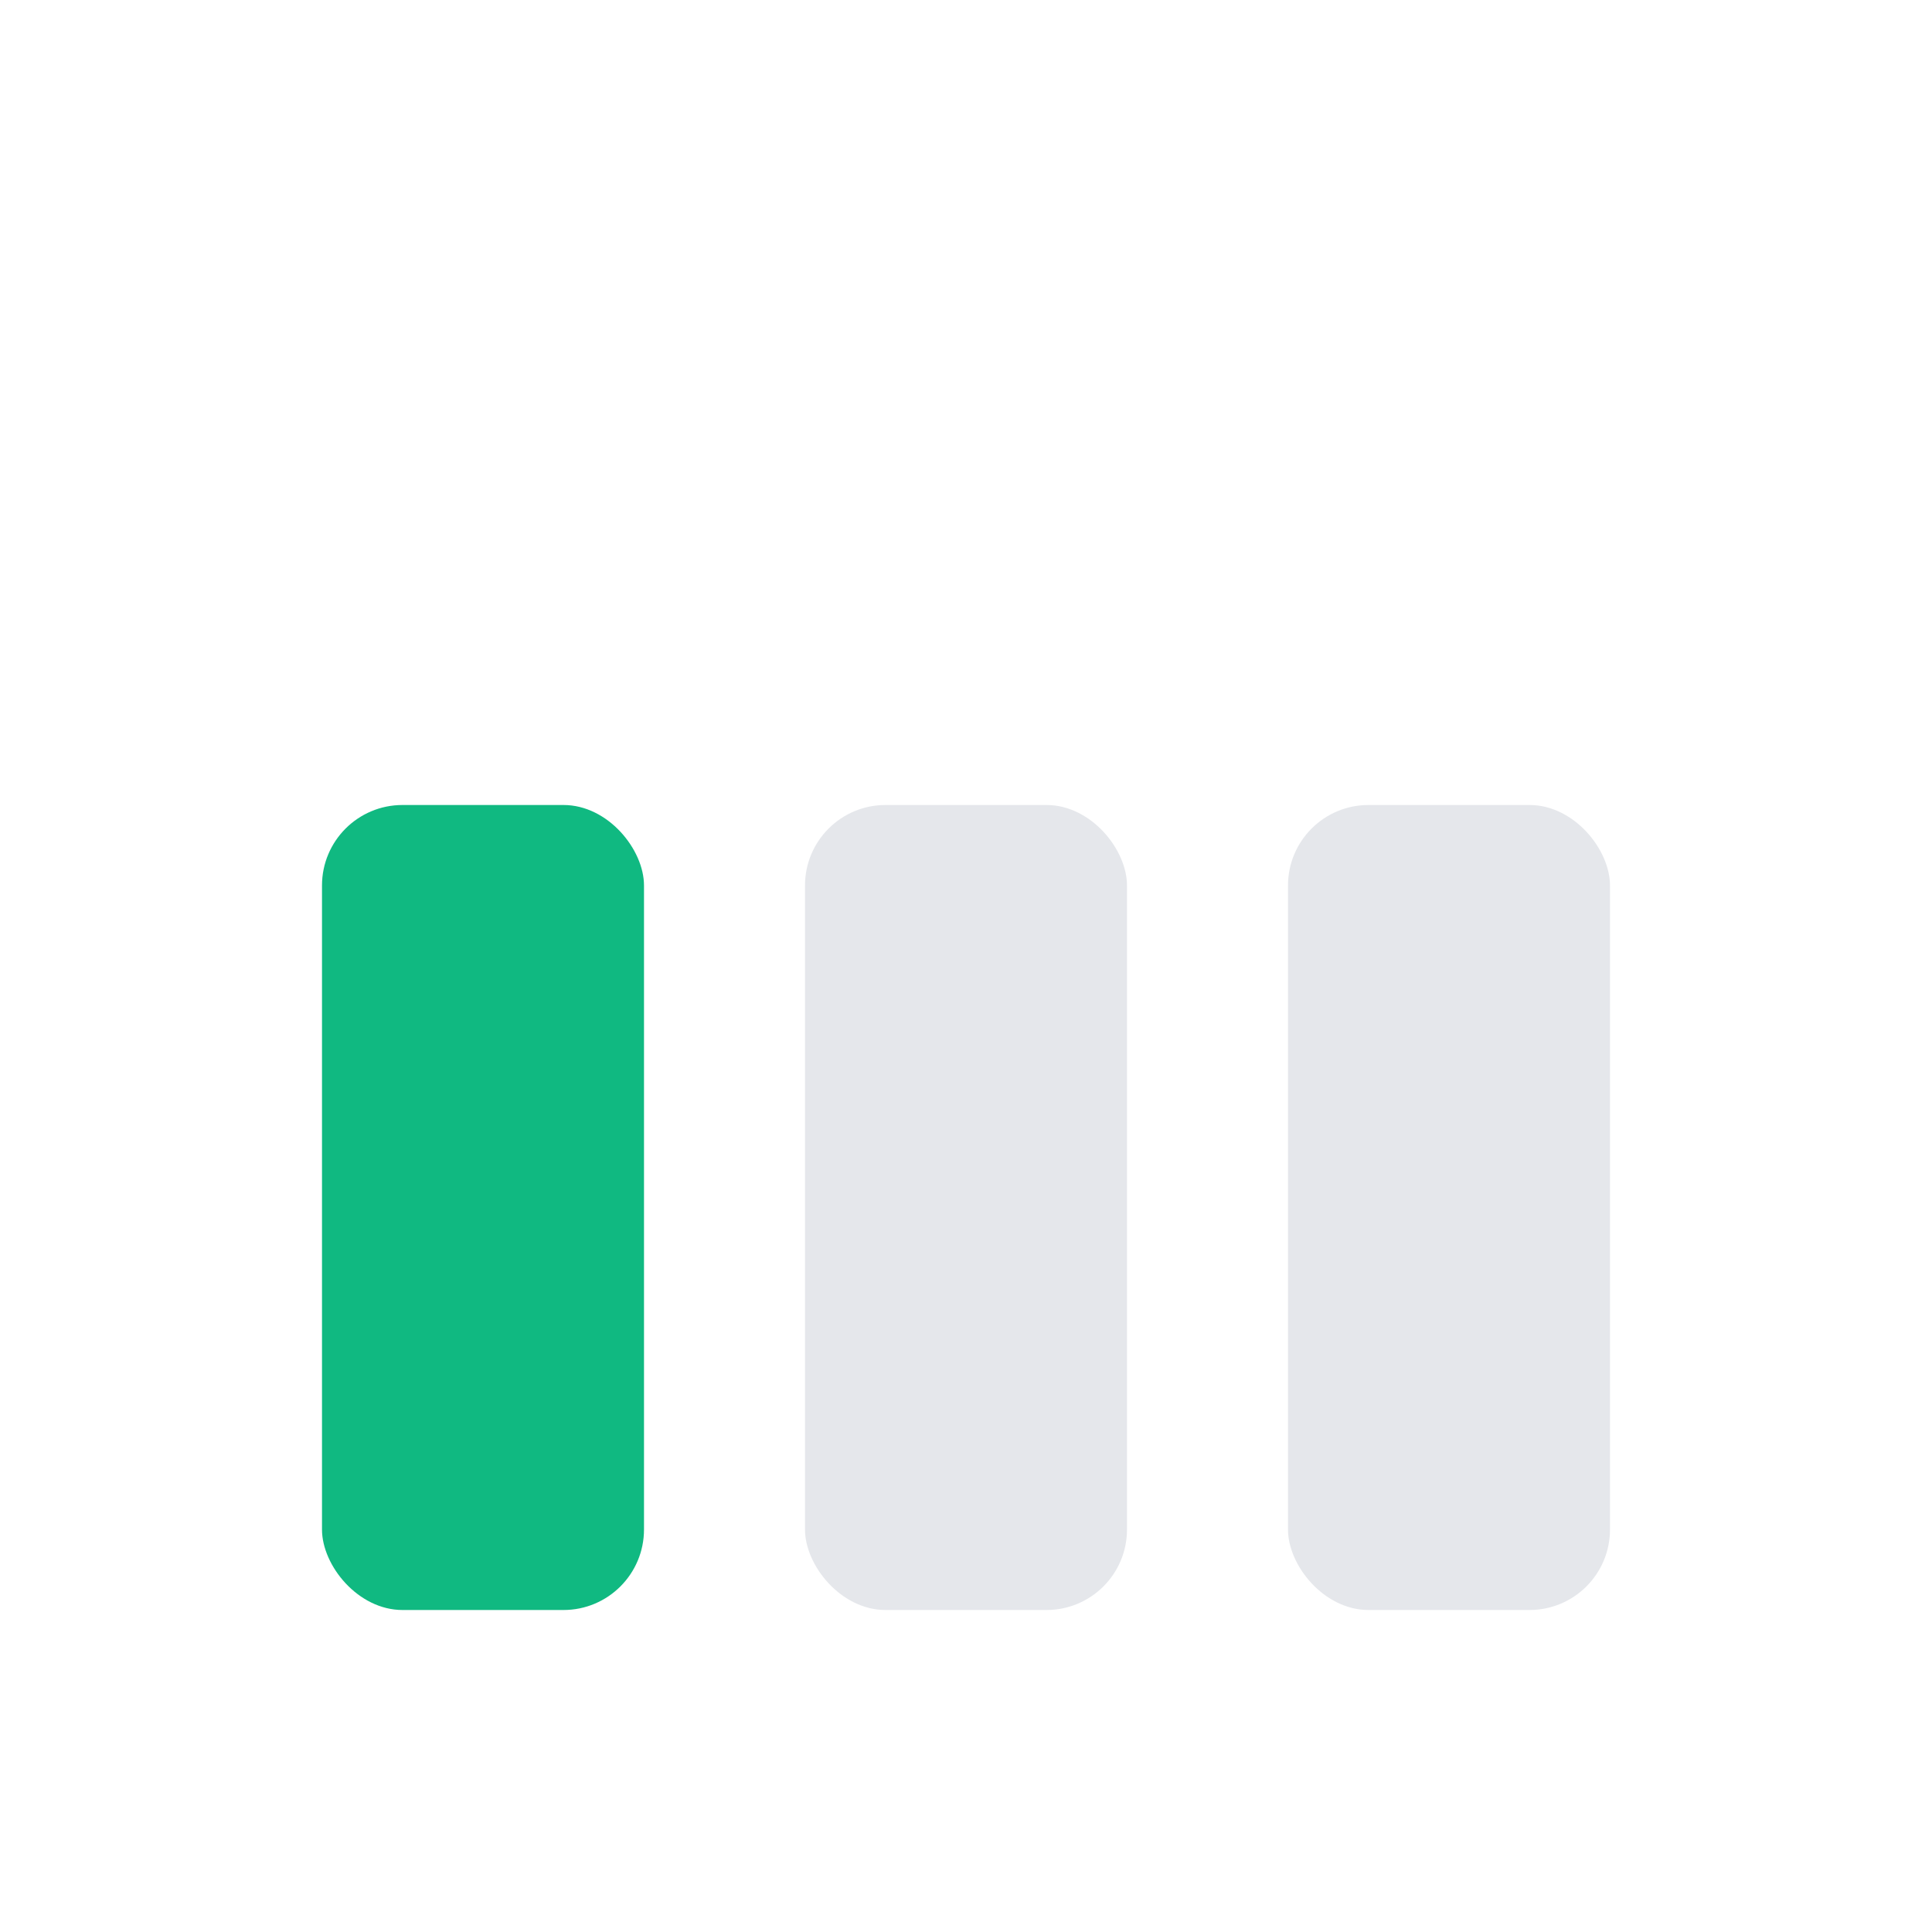 <svg width="24" height="24" viewBox="0 0 24 24" xmlns="http://www.w3.org/2000/svg">
  <rect x="4" y="10" width="4" height="10" rx="1" fill="#10B981"/>
  <rect x="10" y="10" width="4" height="10" rx="1" fill="#E5E7EB"/>
  <rect x="16" y="10" width="4" height="10" rx="1" fill="#E5E7EB"/>
</svg>